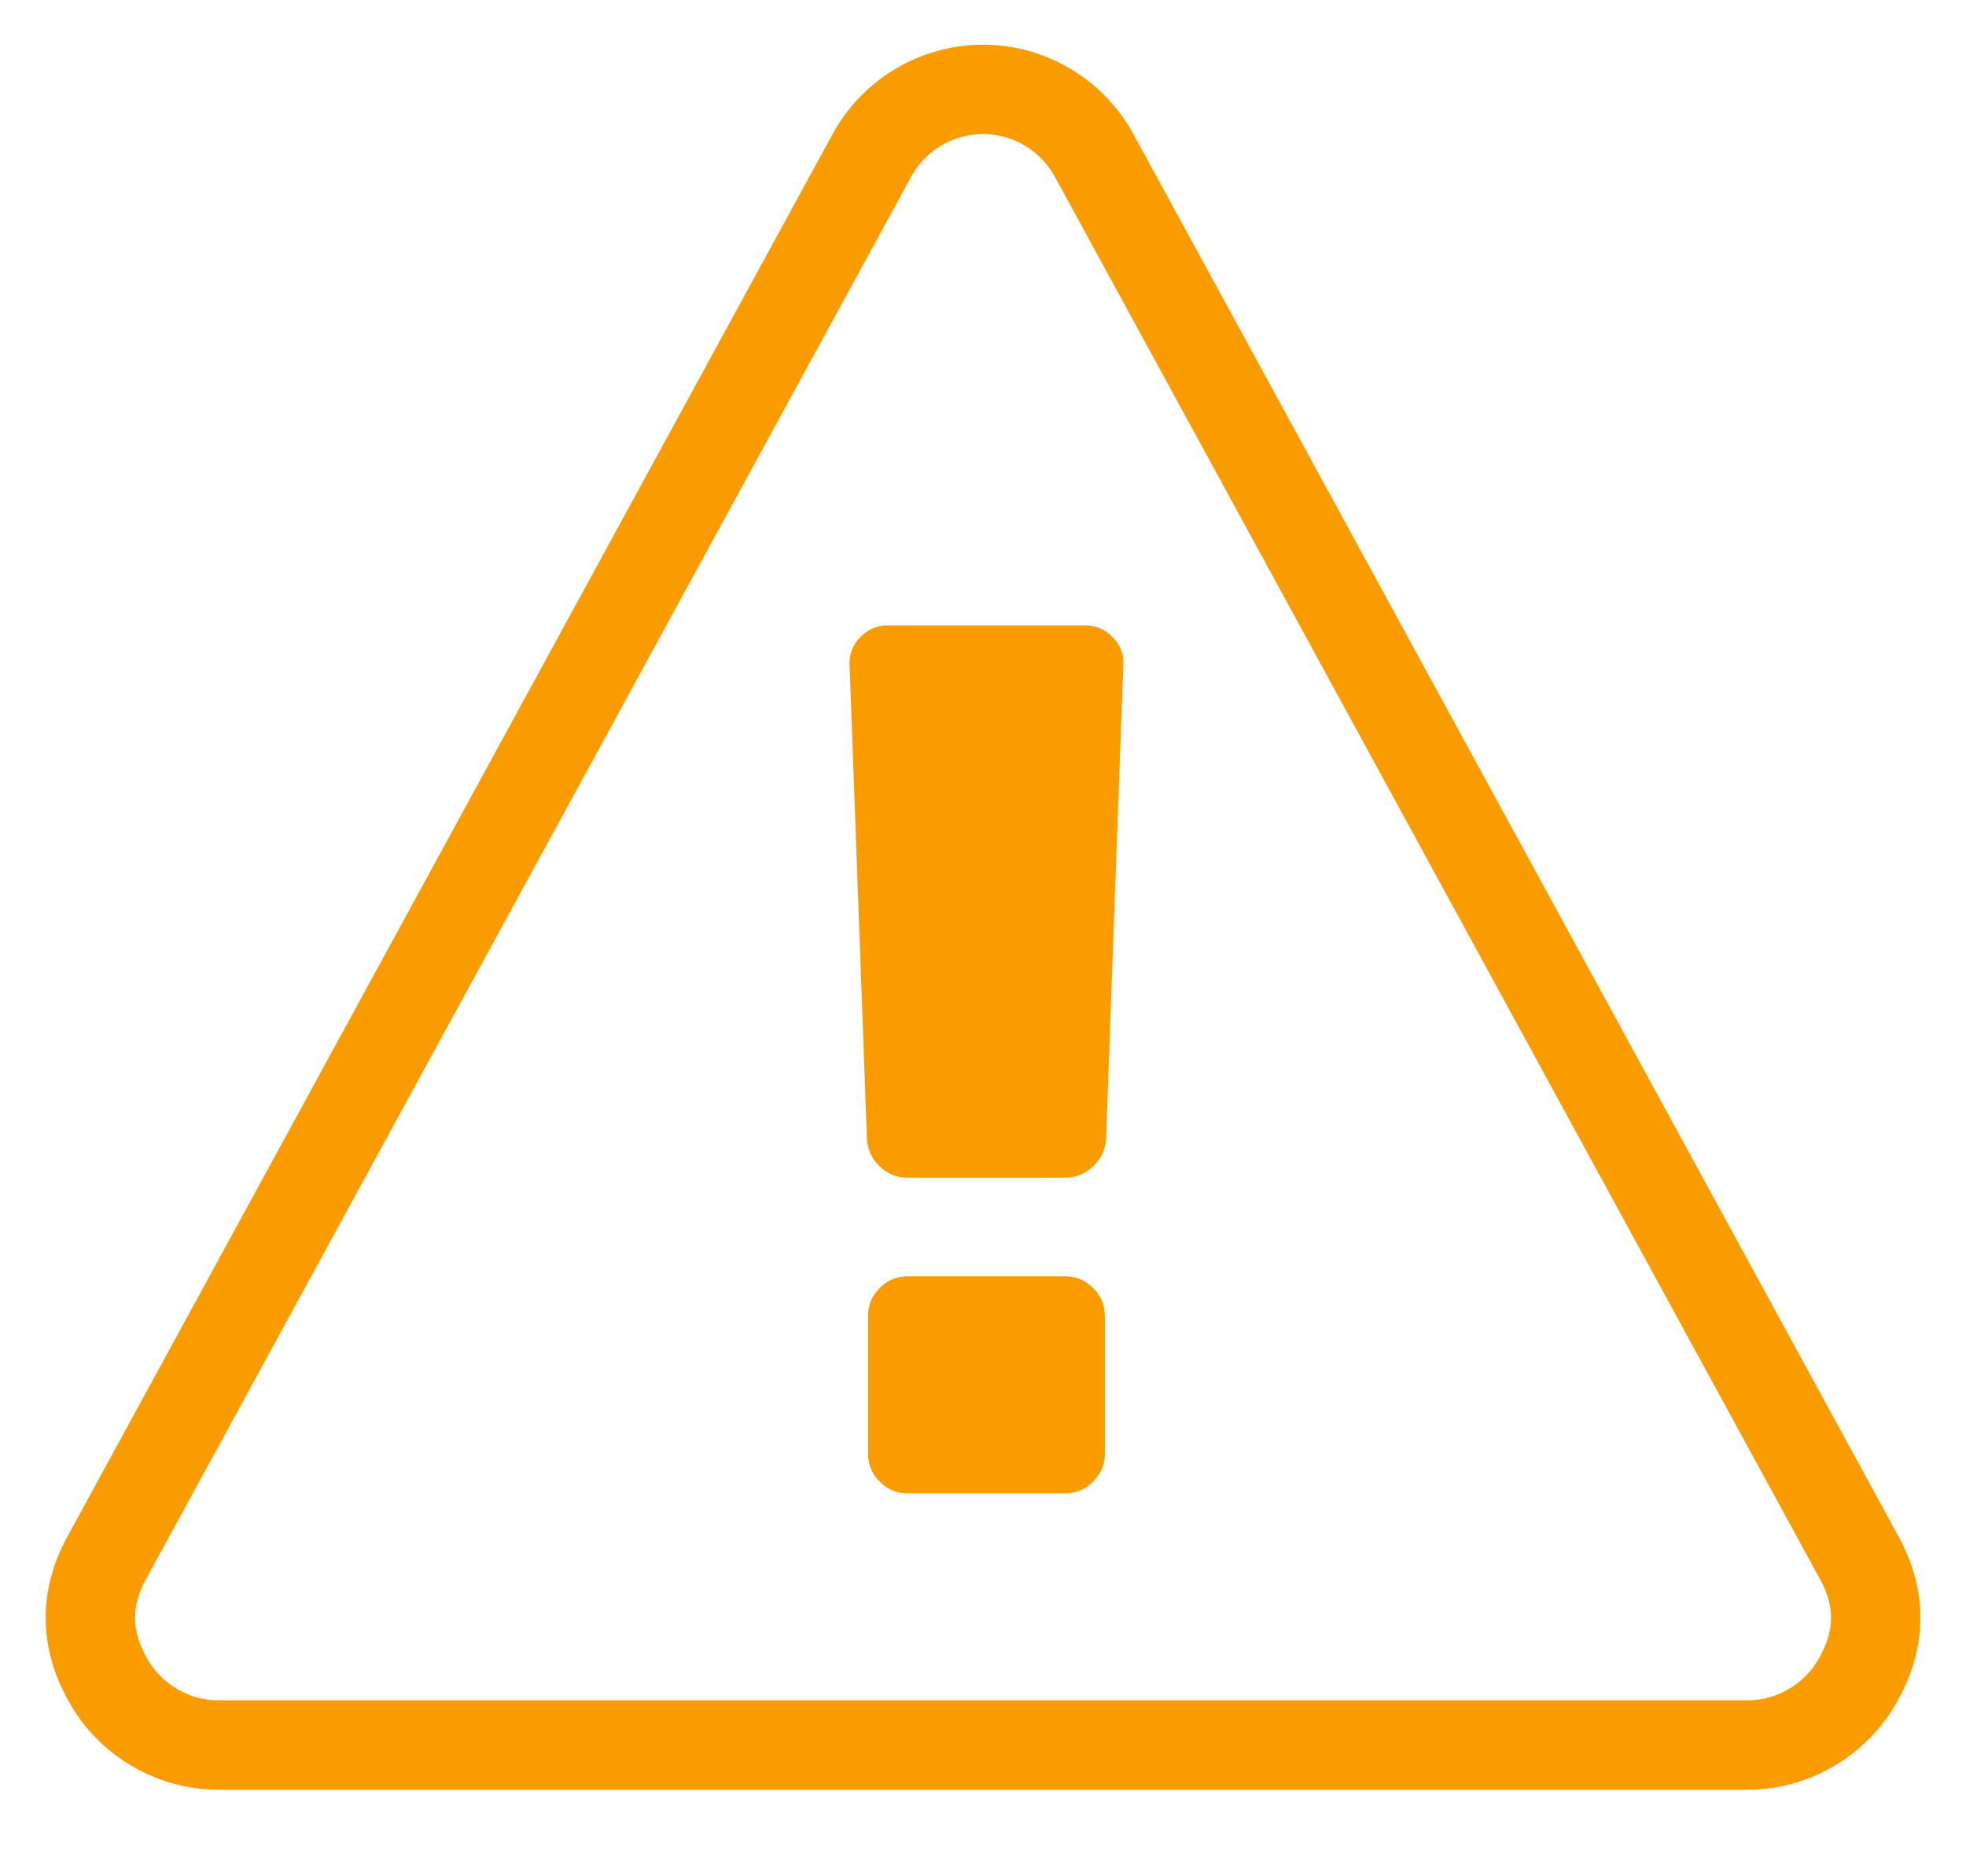 <svg width="22" height="21" xmlns="http://www.w3.org/2000/svg"><g fill-rule="nonzero" fill="none"><path d="M12.363 14.727v1.545c0 .12-.044.223-.131.31a.424.424 0 01-.31.132h-1.767a.424.424 0 01-.31-.131.424.424 0 01-.131-.31v-1.546c0-.12.044-.223.13-.31a.424.424 0 01.311-.132h1.767c.12 0 .223.044.31.131.087.088.131.191.131.31zm.207-7.285l-.193 5.298a.444.444 0 01-.142.31.436.436 0 01-.313.131h-1.767a.436.436 0 01-.314-.13.444.444 0 01-.14-.311l-.194-5.298a.406.406 0 01.12-.31A.413.413 0 019.936 7h2.207c.12 0 .222.044.307.131.085.087.126.191.121.31z" fill="#FA9C00"/><path d="M12.247 1.746l8.553 15.68c.26.467.252.935-.023 1.403a1.4 1.4 0 01-.518.512c-.219.126-.454.19-.707.19H2.448c-.253 0-.488-.064-.707-.19a1.4 1.4 0 01-.518-.512c-.275-.468-.282-.936-.023-1.404L9.753 1.746A1.422 1.422 0 0111 1a1.422 1.422 0 011.247.746z" stroke="#FA9C00"/></g></svg>